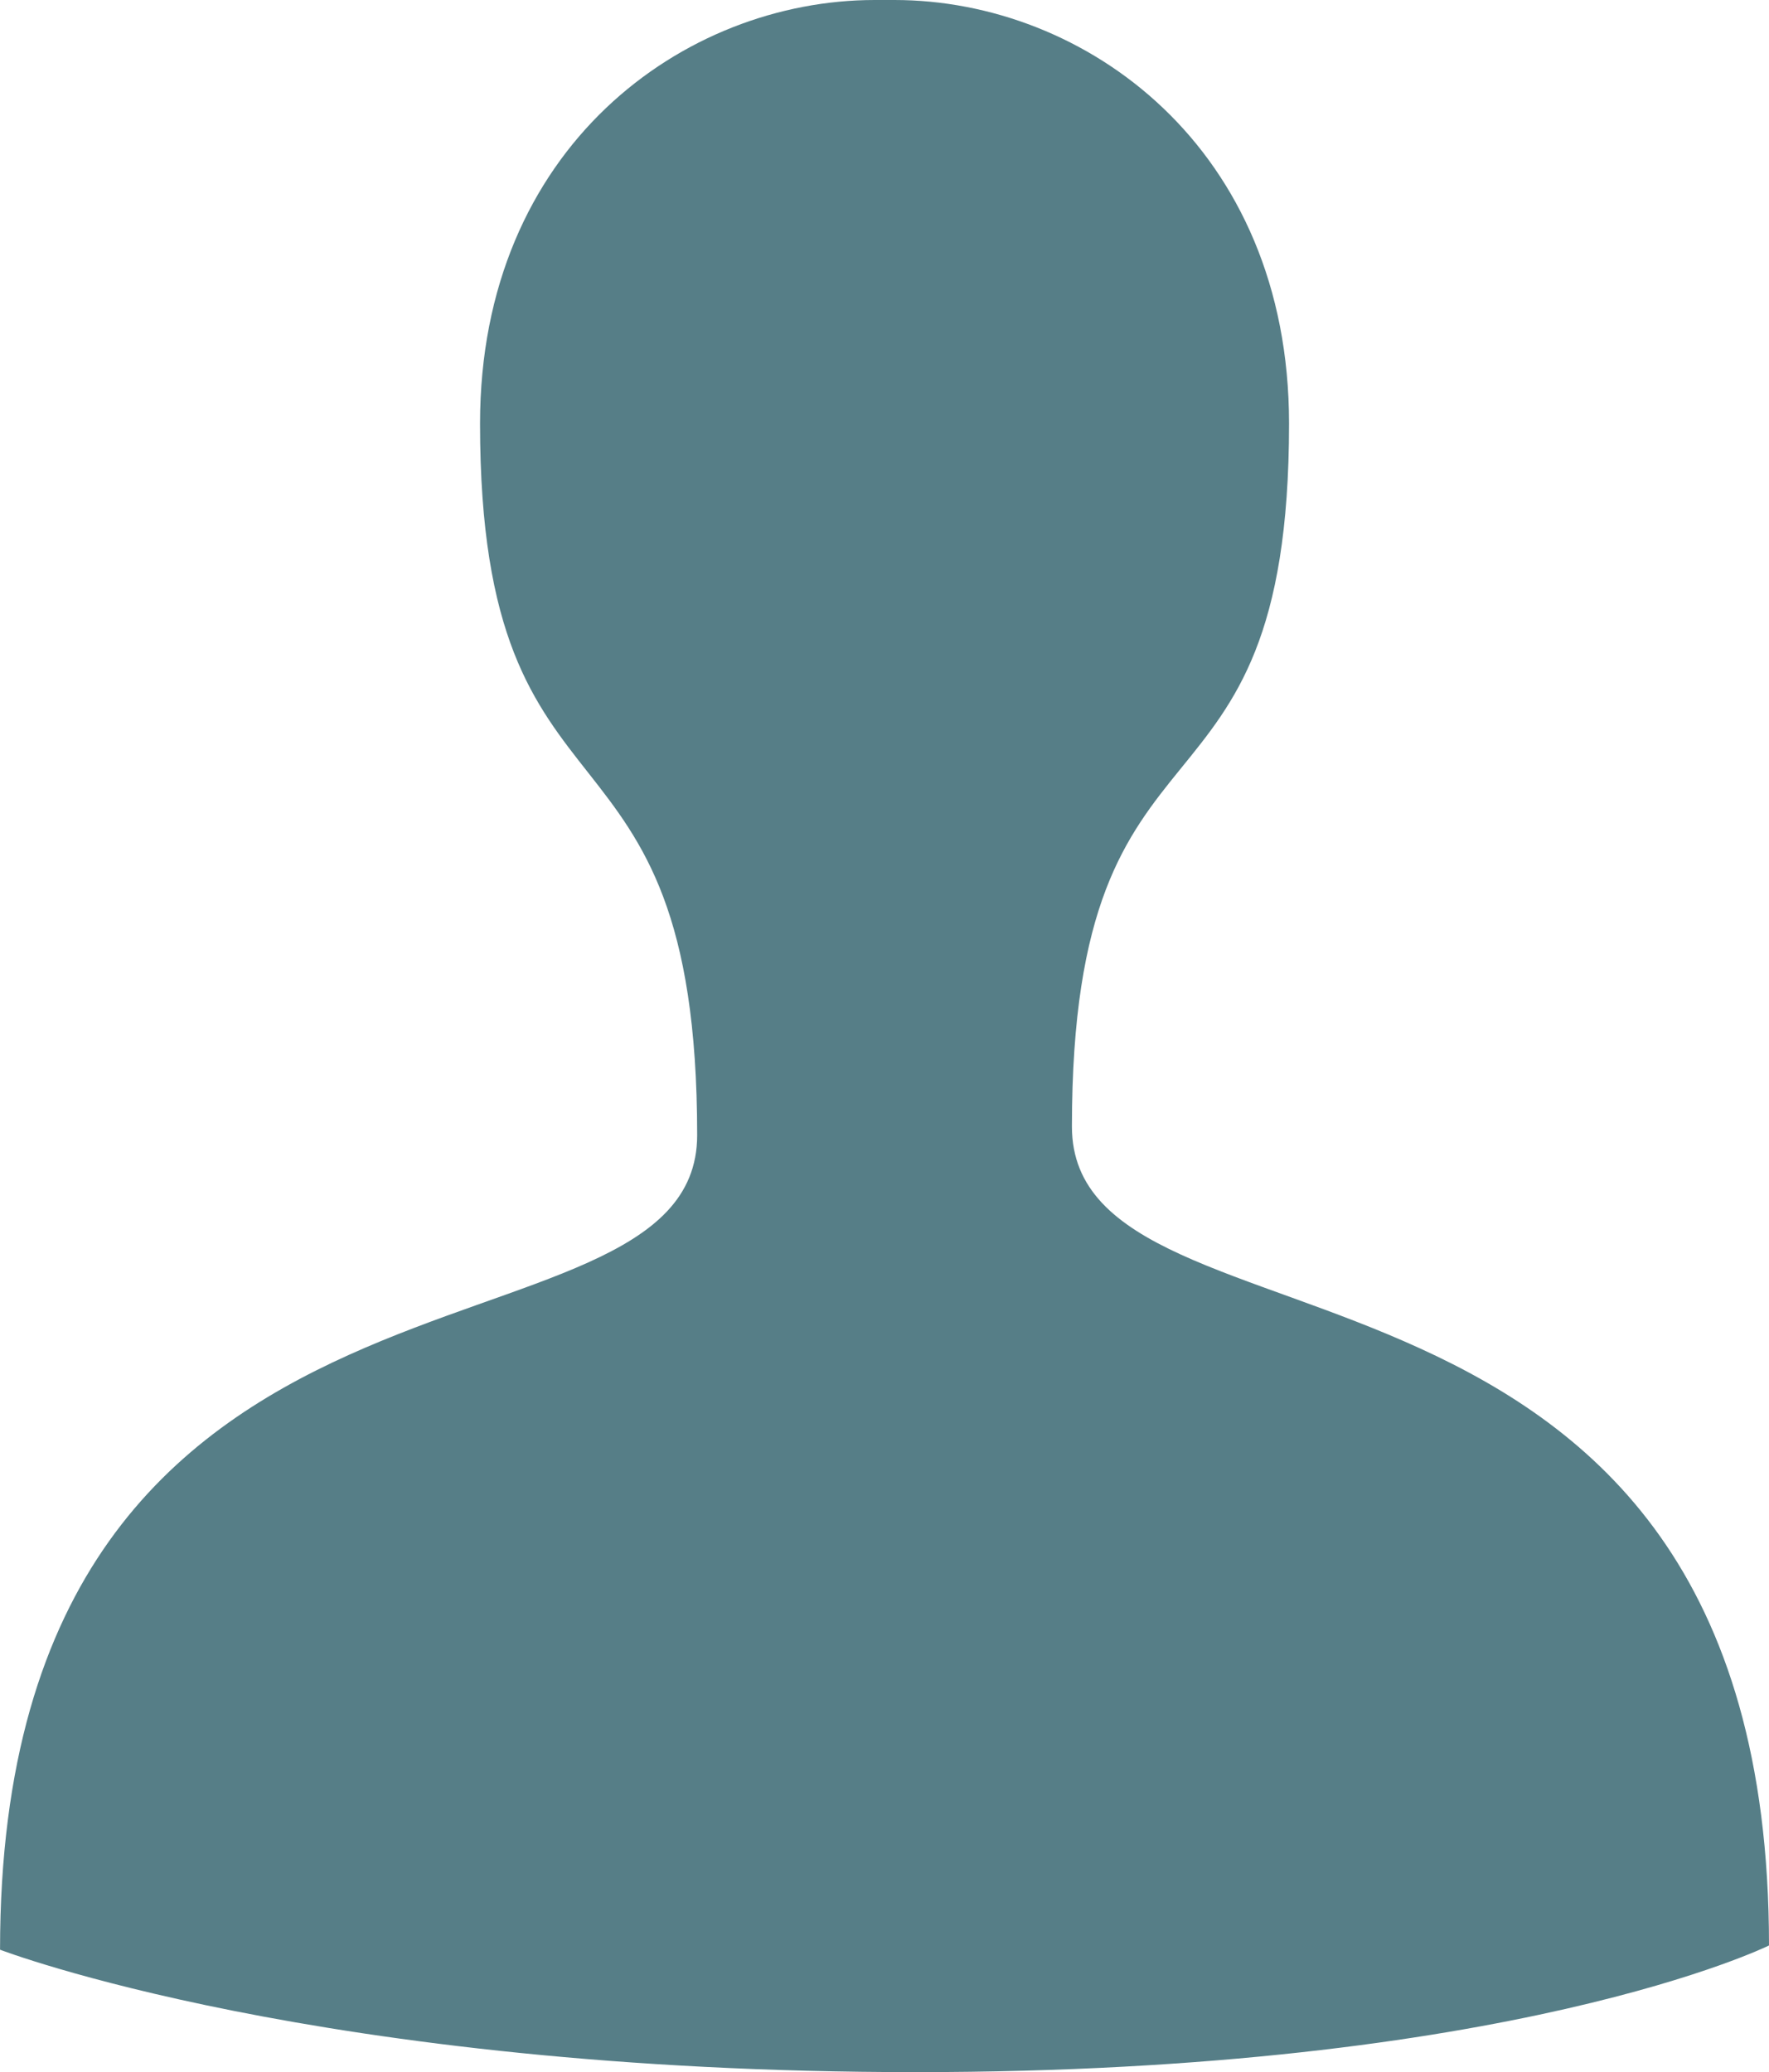 <svg xmlns="http://www.w3.org/2000/svg" width="37.805" height="44.28" viewBox="380.752 278 37.805 44.28"><path fill="#567E87" d="M418.557 319.573c0-16.022-14.897-12.157-14.897-17.498 0-9.486 4.64-5.89 4.64-15.023 0-5.904-4.357-9.052-8.434-9.052h-.42c-4.077 0-8.435 3.147-8.435 9.052 0 9.135 4.64 5.72 4.64 15.206 0 5.34-14.898 1.385-14.898 17.406 0 0 6.805 2.616 19.565 2.616 12.758 0 18.24-2.707 18.24-2.707z"/></svg>